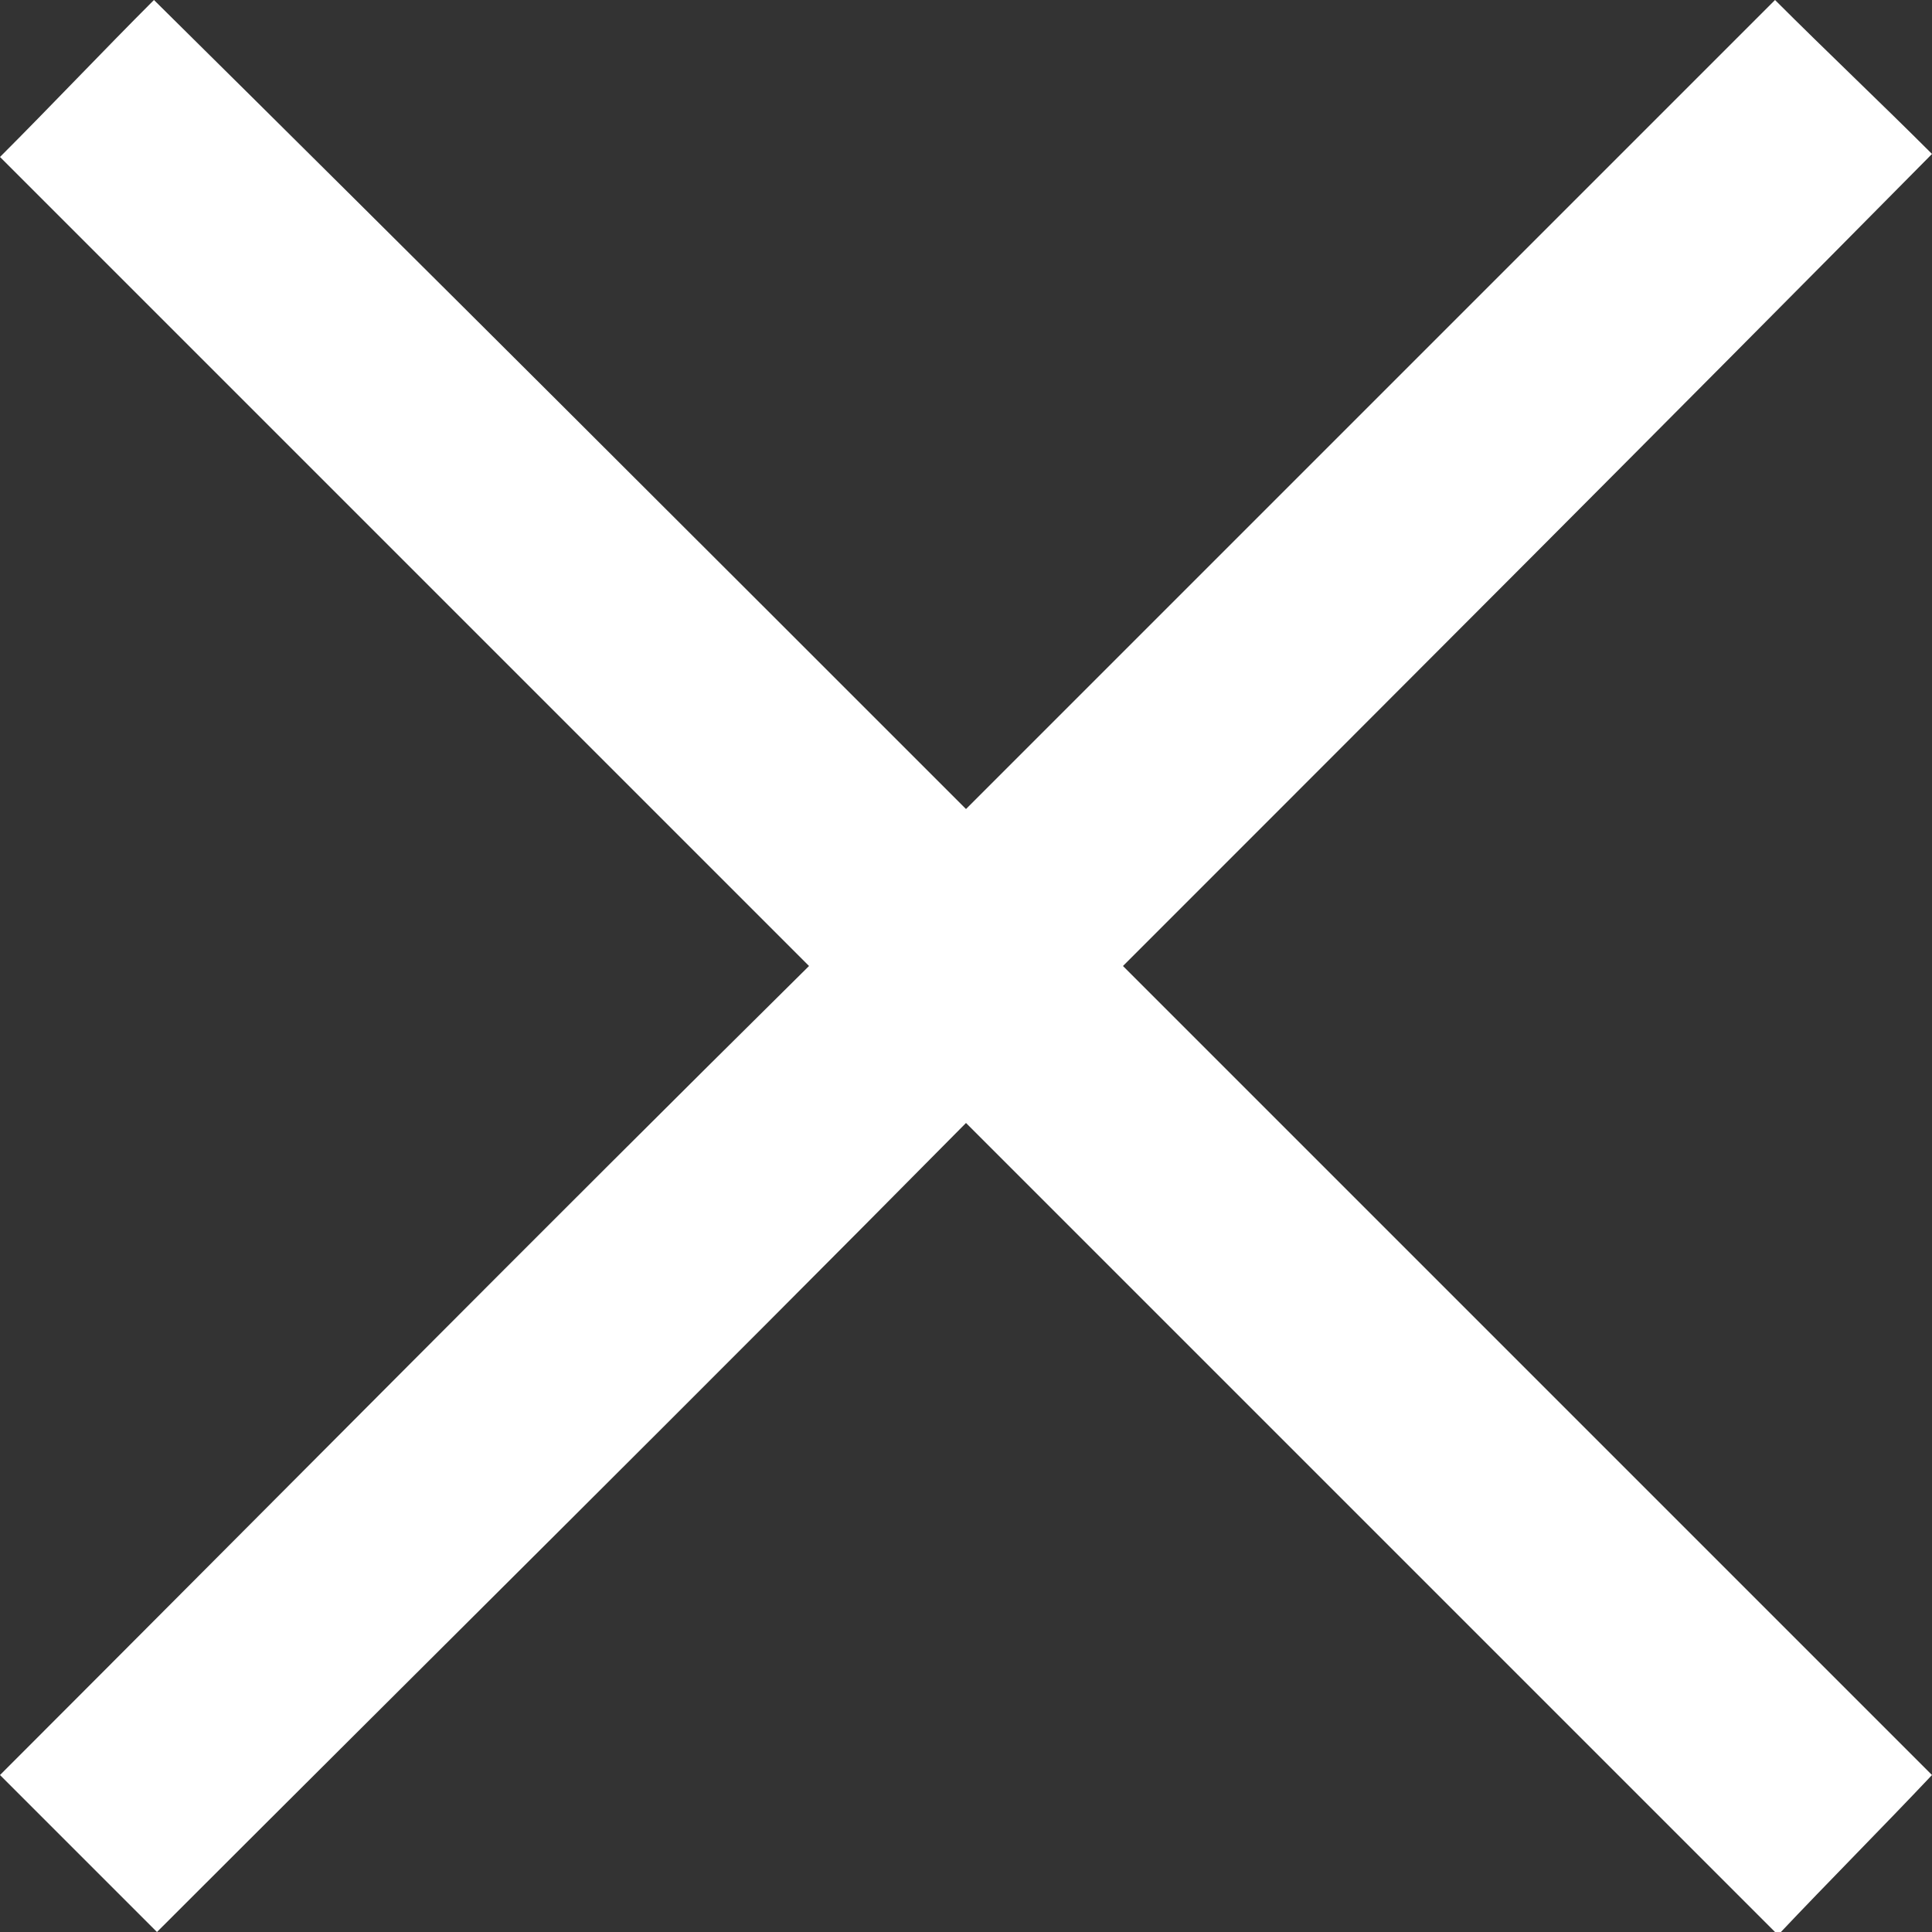 <svg xmlns="http://www.w3.org/2000/svg" viewBox="0 0 64 64"><rect x="0" y="0" width="64" height="64" fill="#333333" stroke="none"/><path class="svg__ico" fill="#fff" d="M5.1 0C14.1 8.9 23 17.8 32 26.8L58.8 0c1.7 1.7 3.5 3.4 5.2 5.1-8.9 9-17.8 17.9-26.8 26.9L64 58.8c-1.7 1.8-3.4 3.5-5.1 5.3L32 37.2c-8.9 9-17.9 17.9-26.8 26.8L0 58.8C8.9 49.9 17.8 40.9 26.8 32L0 5.2C1.7 3.5 3.4 1.7 5.1 0z"/></svg>